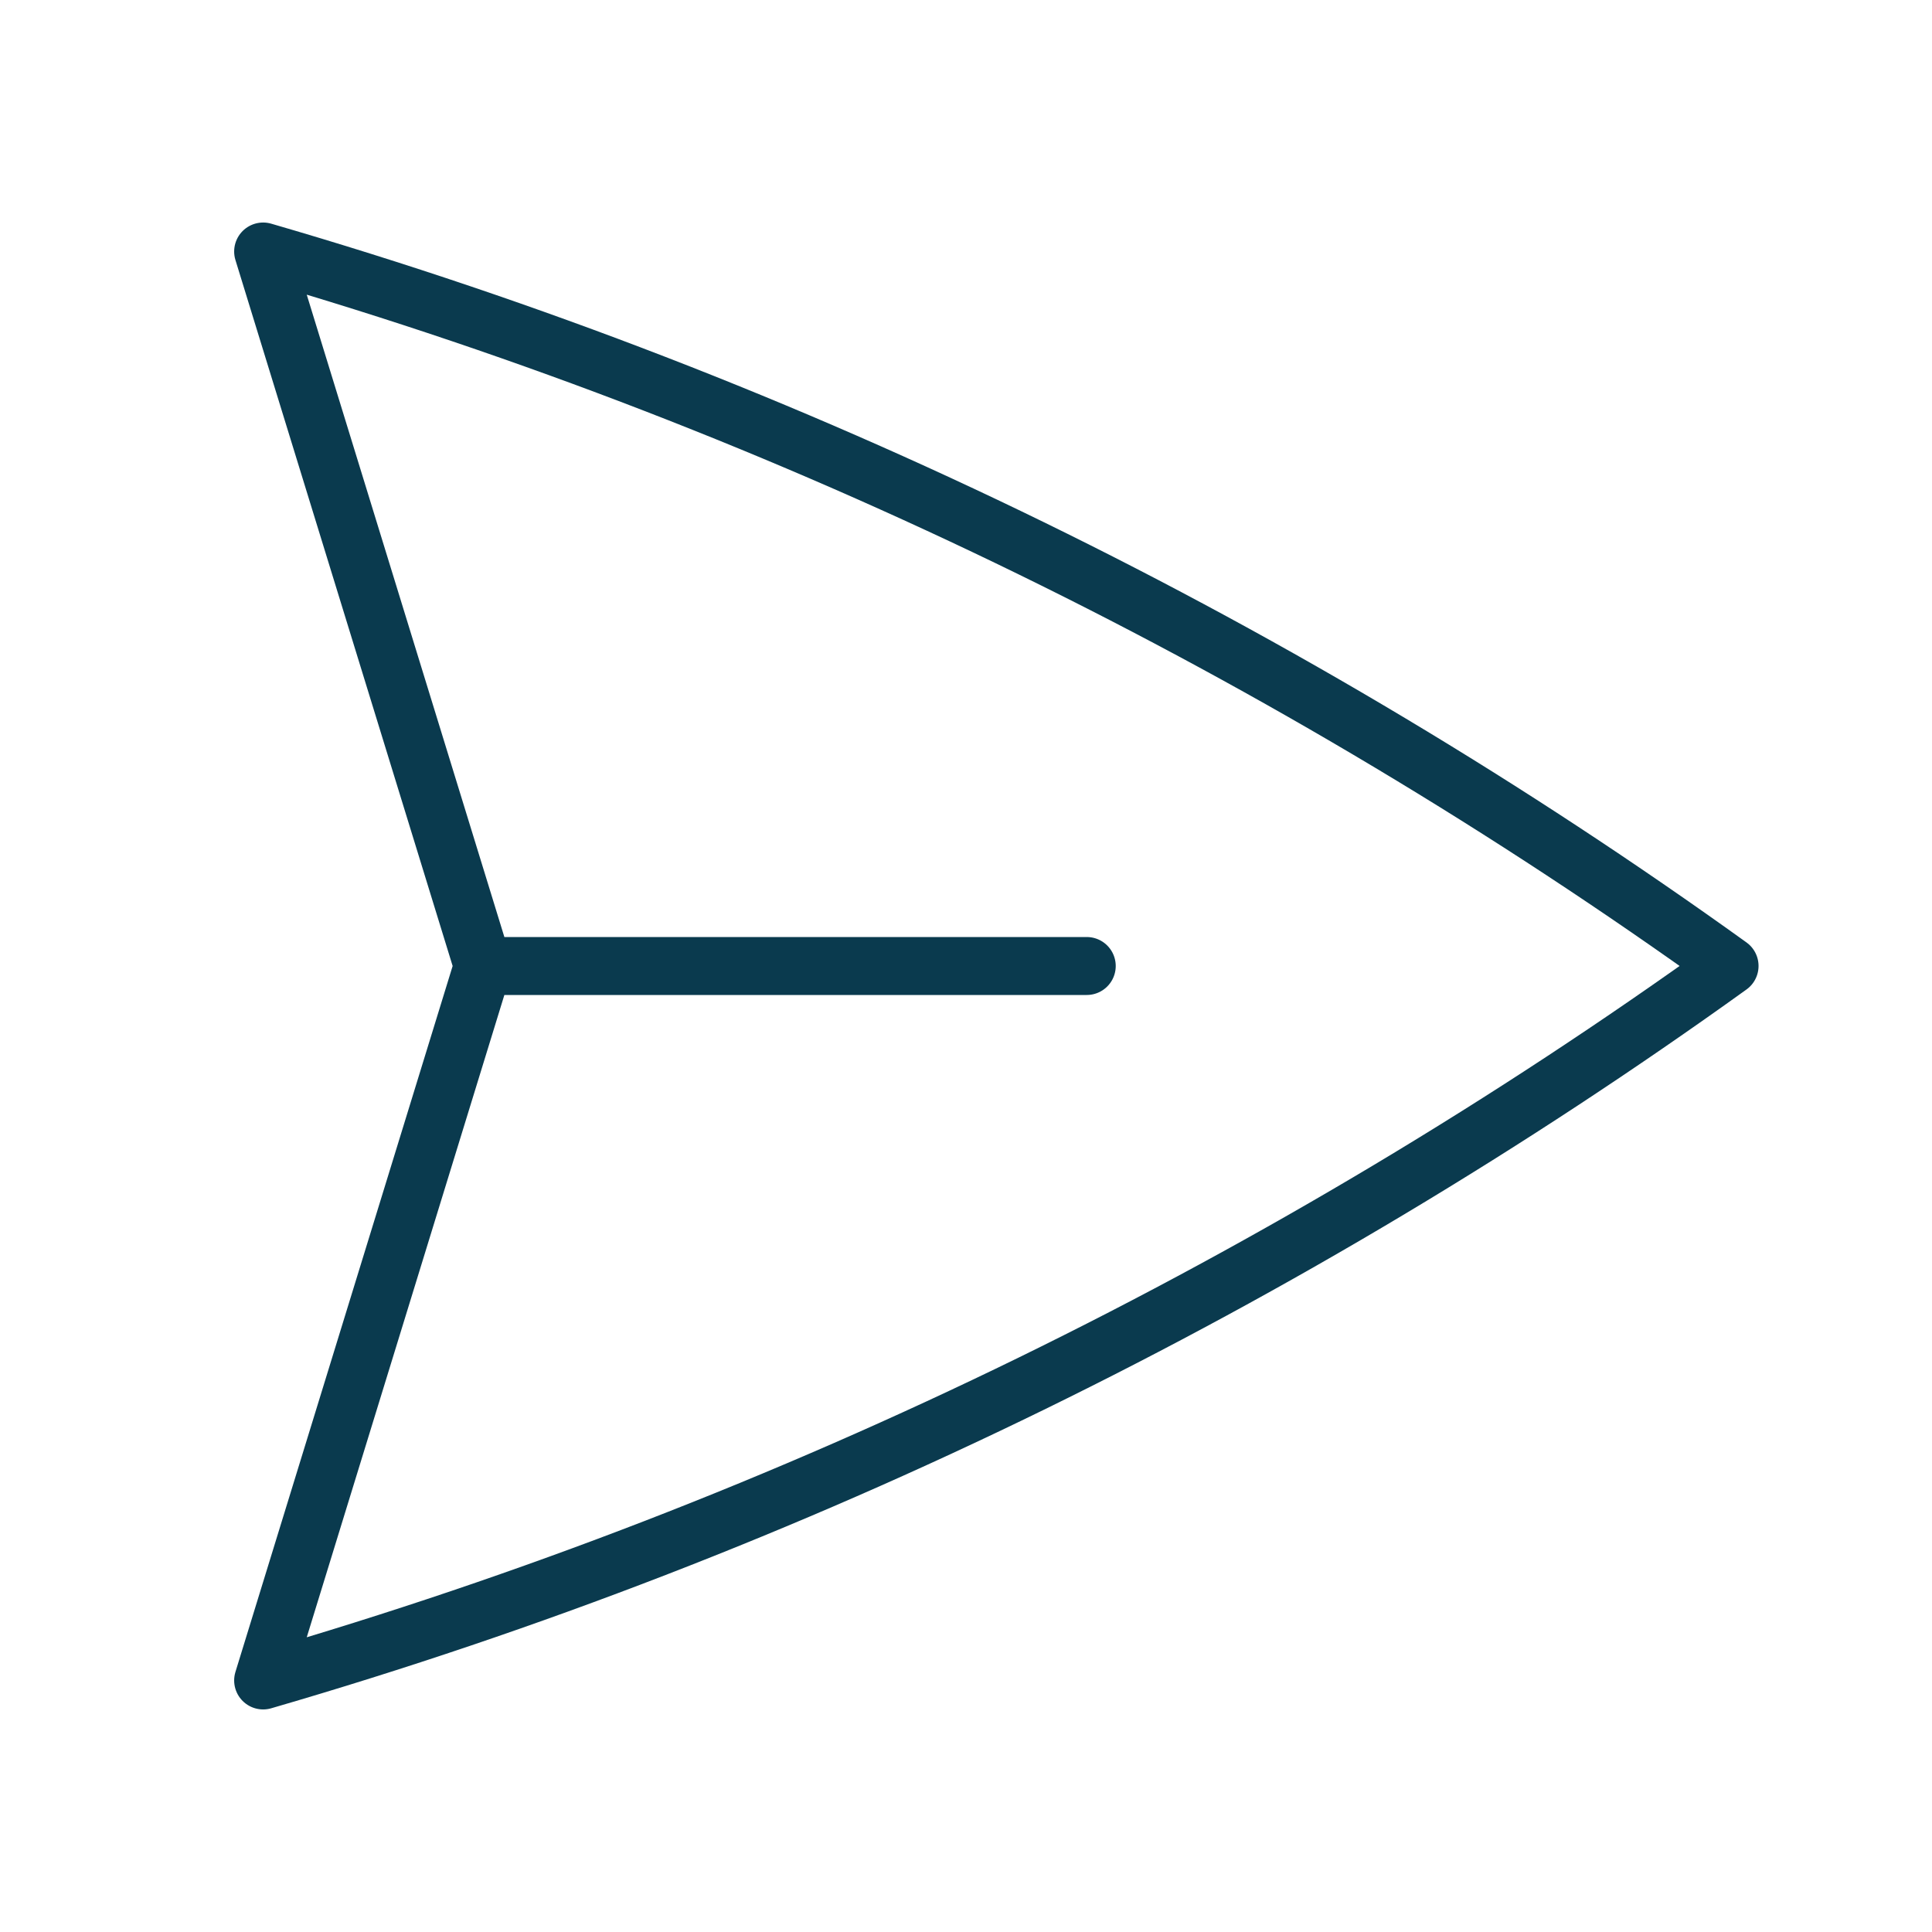 <svg width="50" height="50" viewBox="0 0 50 50" fill="none" xmlns="http://www.w3.org/2000/svg">
<path d="M12.499 25L6.81 6.509C20.592 10.513 33.391 16.825 44.761 24.999C33.391 33.174 20.592 39.486 6.81 43.49L12.499 25ZM12.499 25L28.125 25" stroke="#0A3A4E" stroke-width="1.5" stroke-linecap="round" stroke-linejoin="round"/>
</svg>
